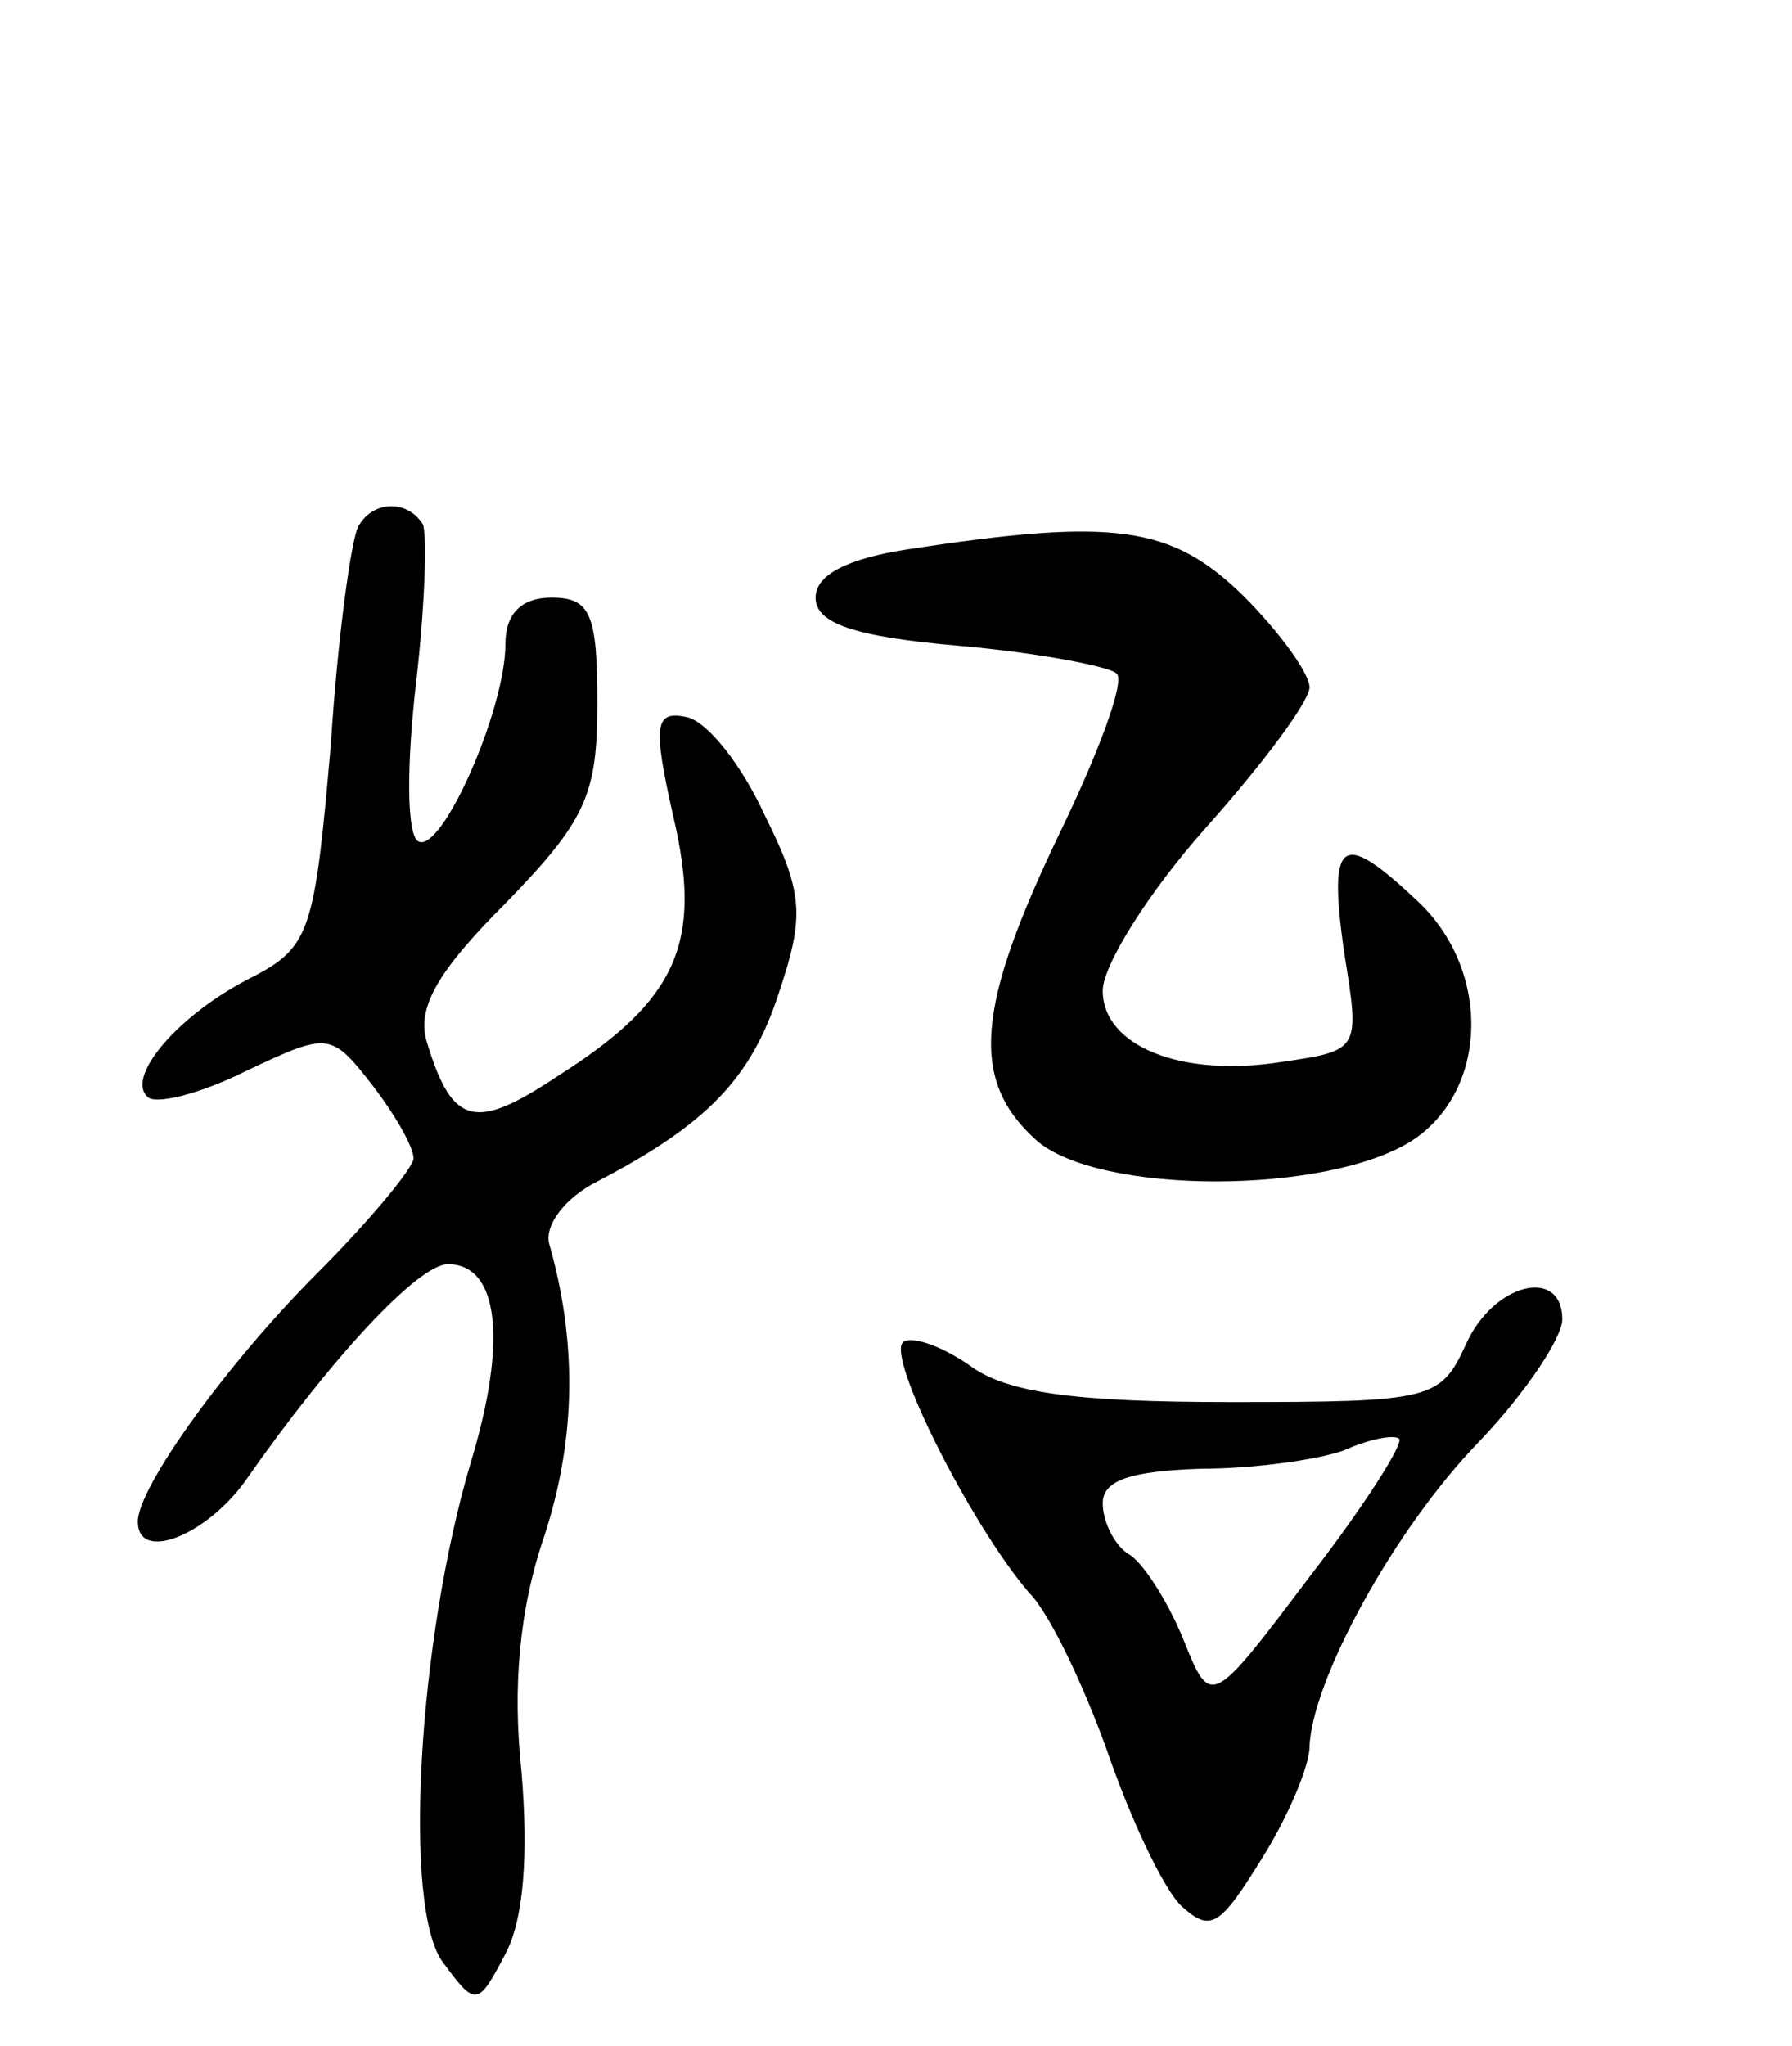 <svg version="1.0" xmlns="http://www.w3.org/2000/svg"
 width="78pt" height="89pt" viewBox="0 0 78 89"
 preserveAspectRatio="xMidYMid meet">
<g transform="translate(0,89) scale(0.1,-0.1)"
fill="#000000" stroke="none">
<path d="M156 661 c-3 -5 -9 -48 -12 -95 -7 -81 -9 -88 -34 -101 -32 -16 -55
-43 -46 -52 3 -4 23 1 43 11 36 17 37 17 55 -6 10 -13 18 -27 18 -32 0 -4 -19
-27 -42 -50 -39 -39 -78 -93 -78 -108 0 -18 30 -6 47 18 37 53 75 94 88 94 22
0 26 -33 10 -86 -23 -77 -30 -195 -12 -218 14 -19 15 -19 27 4 8 15 10 43 7
79 -4 37 -1 71 10 103 14 43 14 85 2 127 -2 8 7 20 21 27 48 25 67 45 79 82
11 33 11 43 -6 77 -10 22 -25 41 -34 43 -14 3 -15 -3 -6 -43 13 -55 2 -80 -50
-113 -36 -24 -46 -22 -57 14 -5 15 4 31 34 61 35 36 40 47 40 87 0 39 -3 46
-20 46 -13 0 -20 -7 -20 -20 0 -29 -28 -92 -38 -86 -5 3 -5 33 -1 68 4 34 5
66 3 70 -7 11 -22 10 -28 -1z"/>
<path d="M395 651 c-26 -4 -40 -11 -40 -21 0 -11 16 -17 63 -21 34 -3 65 -9
68 -12 4 -3 -8 -35 -25 -70 -36 -75 -39 -107 -10 -133 27 -24 127 -24 164 0
33 22 34 74 2 104 -33 31 -39 28 -32 -22 7 -43 7 -43 -27 -48 -44 -7 -78 7
-78 31 0 11 20 43 45 71 25 28 45 55 45 61 0 6 -13 24 -29 40 -31 30 -55 34
-146 20z"/>
<path d="M638 305 c-11 -24 -15 -25 -102 -25 -68 0 -98 4 -114 16 -13 9 -26
13 -29 10 -7 -7 30 -80 55 -109 9 -9 24 -41 34 -69 10 -29 24 -59 32 -67 13
-12 17 -9 35 20 12 19 21 41 21 49 1 29 37 95 74 133 20 21 36 45 36 53 0 23
-30 16 -42 -11z m-68 -101 c-43 -57 -43 -57 -55 -27 -7 17 -18 34 -24 37 -6 4
-11 14 -11 22 0 10 12 14 43 15 23 0 51 4 62 8 11 5 22 7 24 5 2 -2 -15 -29
-39 -60z"/>
</g>
</svg>
